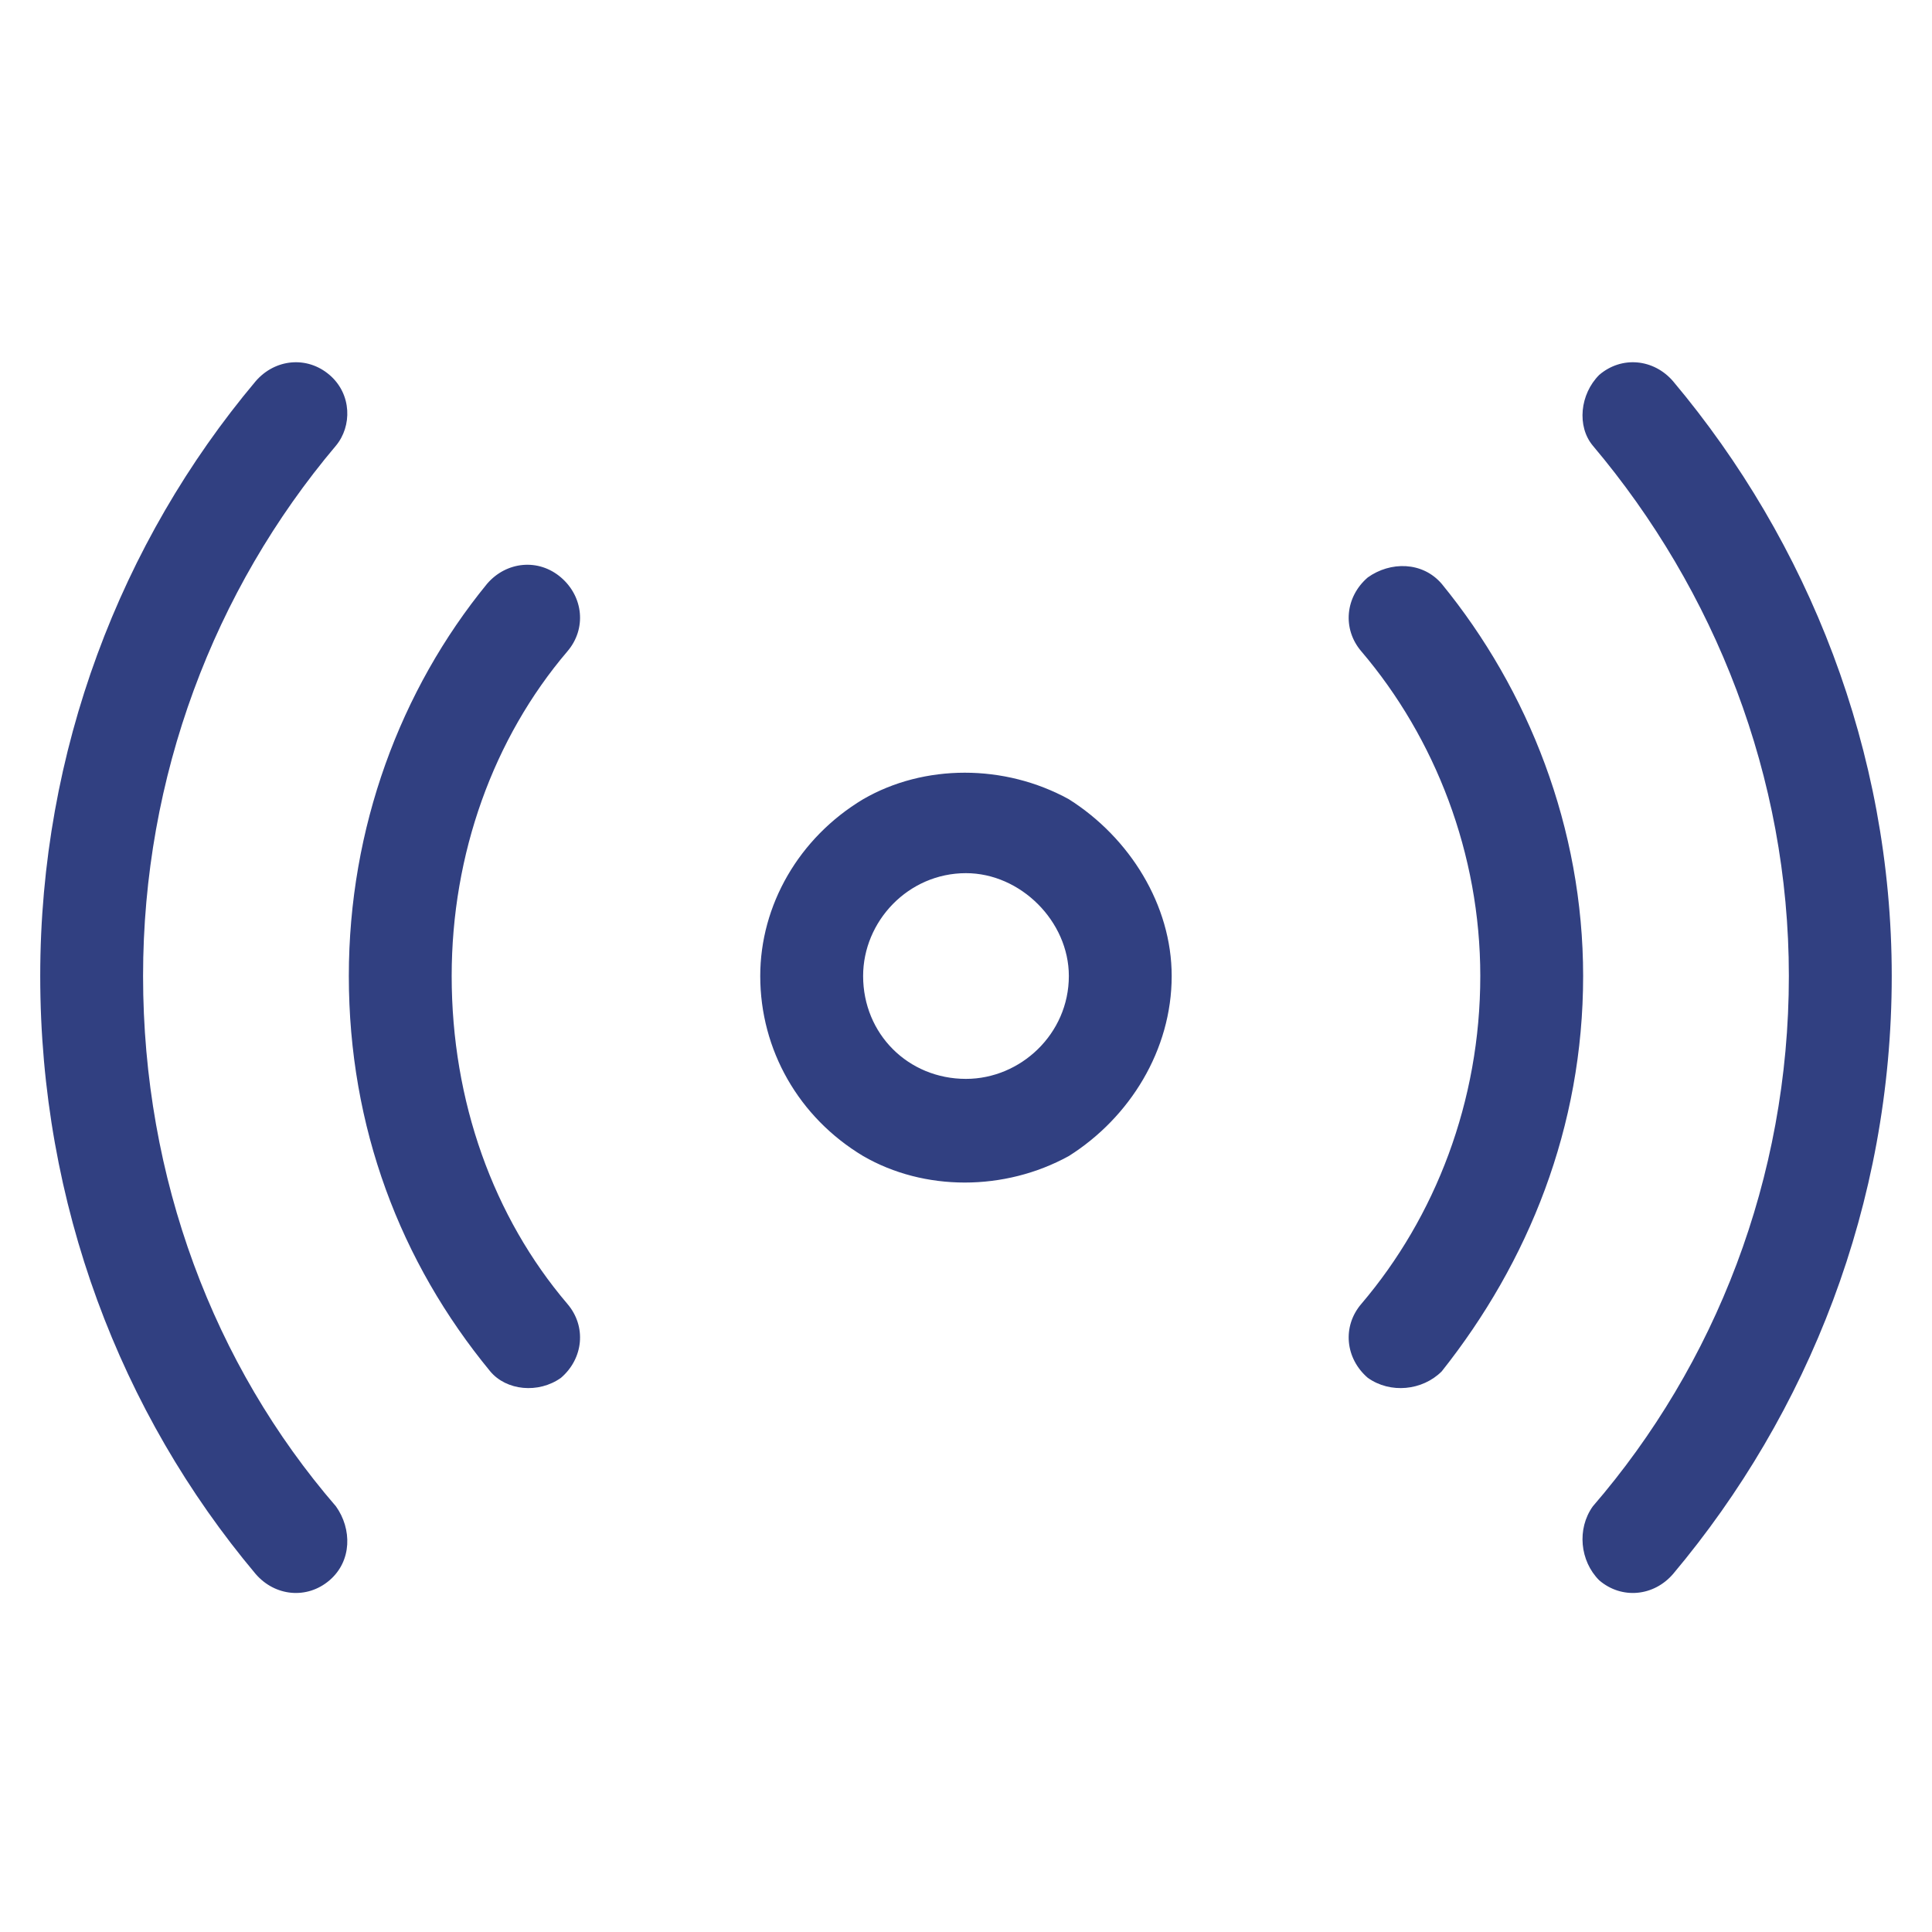 <svg width="56" height="56" fill="none" xmlns="http://www.w3.org/2000/svg"><path d="M9.551 10.867C10.204 11.426 10.204 12.358 9.738 12.917C6.197 17.11 4.147 22.514 4.147 28.29C4.147 34.16 6.197 39.564 9.738 43.663C10.204 44.316 10.204 45.247 9.551 45.806C8.899 46.365 7.968 46.272 7.408 45.62C3.495 40.961 1.166 34.905 1.166 28.29C1.166 21.768 3.495 15.712 7.408 11.053C7.968 10.401 8.899 10.308 9.551 10.867ZM46.354 10.867C47.006 10.308 47.938 10.401 48.497 11.053C52.41 15.712 54.833 21.768 54.833 28.29C54.833 34.905 52.41 40.961 48.497 45.62C47.938 46.272 47.006 46.365 46.354 45.806C45.795 45.247 45.702 44.316 46.168 43.663C49.708 39.564 51.851 34.16 51.851 28.29C51.851 22.514 49.708 17.11 46.168 12.917C45.702 12.358 45.795 11.426 46.354 10.867ZM22.036 28.29C22.036 26.24 23.154 24.284 25.018 23.166C26.788 22.141 29.117 22.141 30.981 23.166C32.751 24.284 33.962 26.24 33.962 28.29C33.962 30.433 32.751 32.39 30.981 33.508C29.117 34.533 26.788 34.533 25.018 33.508C23.154 32.39 22.036 30.433 22.036 28.29ZM27.999 31.272C29.583 31.272 30.981 29.967 30.981 28.29C30.981 26.706 29.583 25.309 27.999 25.309C26.322 25.309 25.018 26.706 25.018 28.29C25.018 29.967 26.322 31.272 27.999 31.272ZM16.446 18.88C14.303 21.395 13.092 24.75 13.092 28.29C13.092 31.924 14.303 35.278 16.446 37.794C17.005 38.446 16.912 39.377 16.26 39.937C15.608 40.402 14.676 40.309 14.21 39.75C11.601 36.582 10.111 32.669 10.111 28.29C10.111 24.004 11.601 19.998 14.117 16.923C14.676 16.271 15.608 16.178 16.26 16.737C16.912 17.296 17.005 18.228 16.446 18.88ZM41.789 16.923C44.304 19.998 45.888 24.004 45.888 28.29C45.888 32.669 44.304 36.582 41.789 39.75C41.23 40.309 40.298 40.402 39.646 39.937C38.994 39.377 38.9 38.446 39.459 37.794C41.602 35.278 42.907 31.924 42.907 28.29C42.907 24.75 41.602 21.395 39.459 18.88C38.9 18.228 38.994 17.296 39.646 16.737C40.298 16.271 41.23 16.271 41.789 16.923Z" fill="#314081"/></svg>